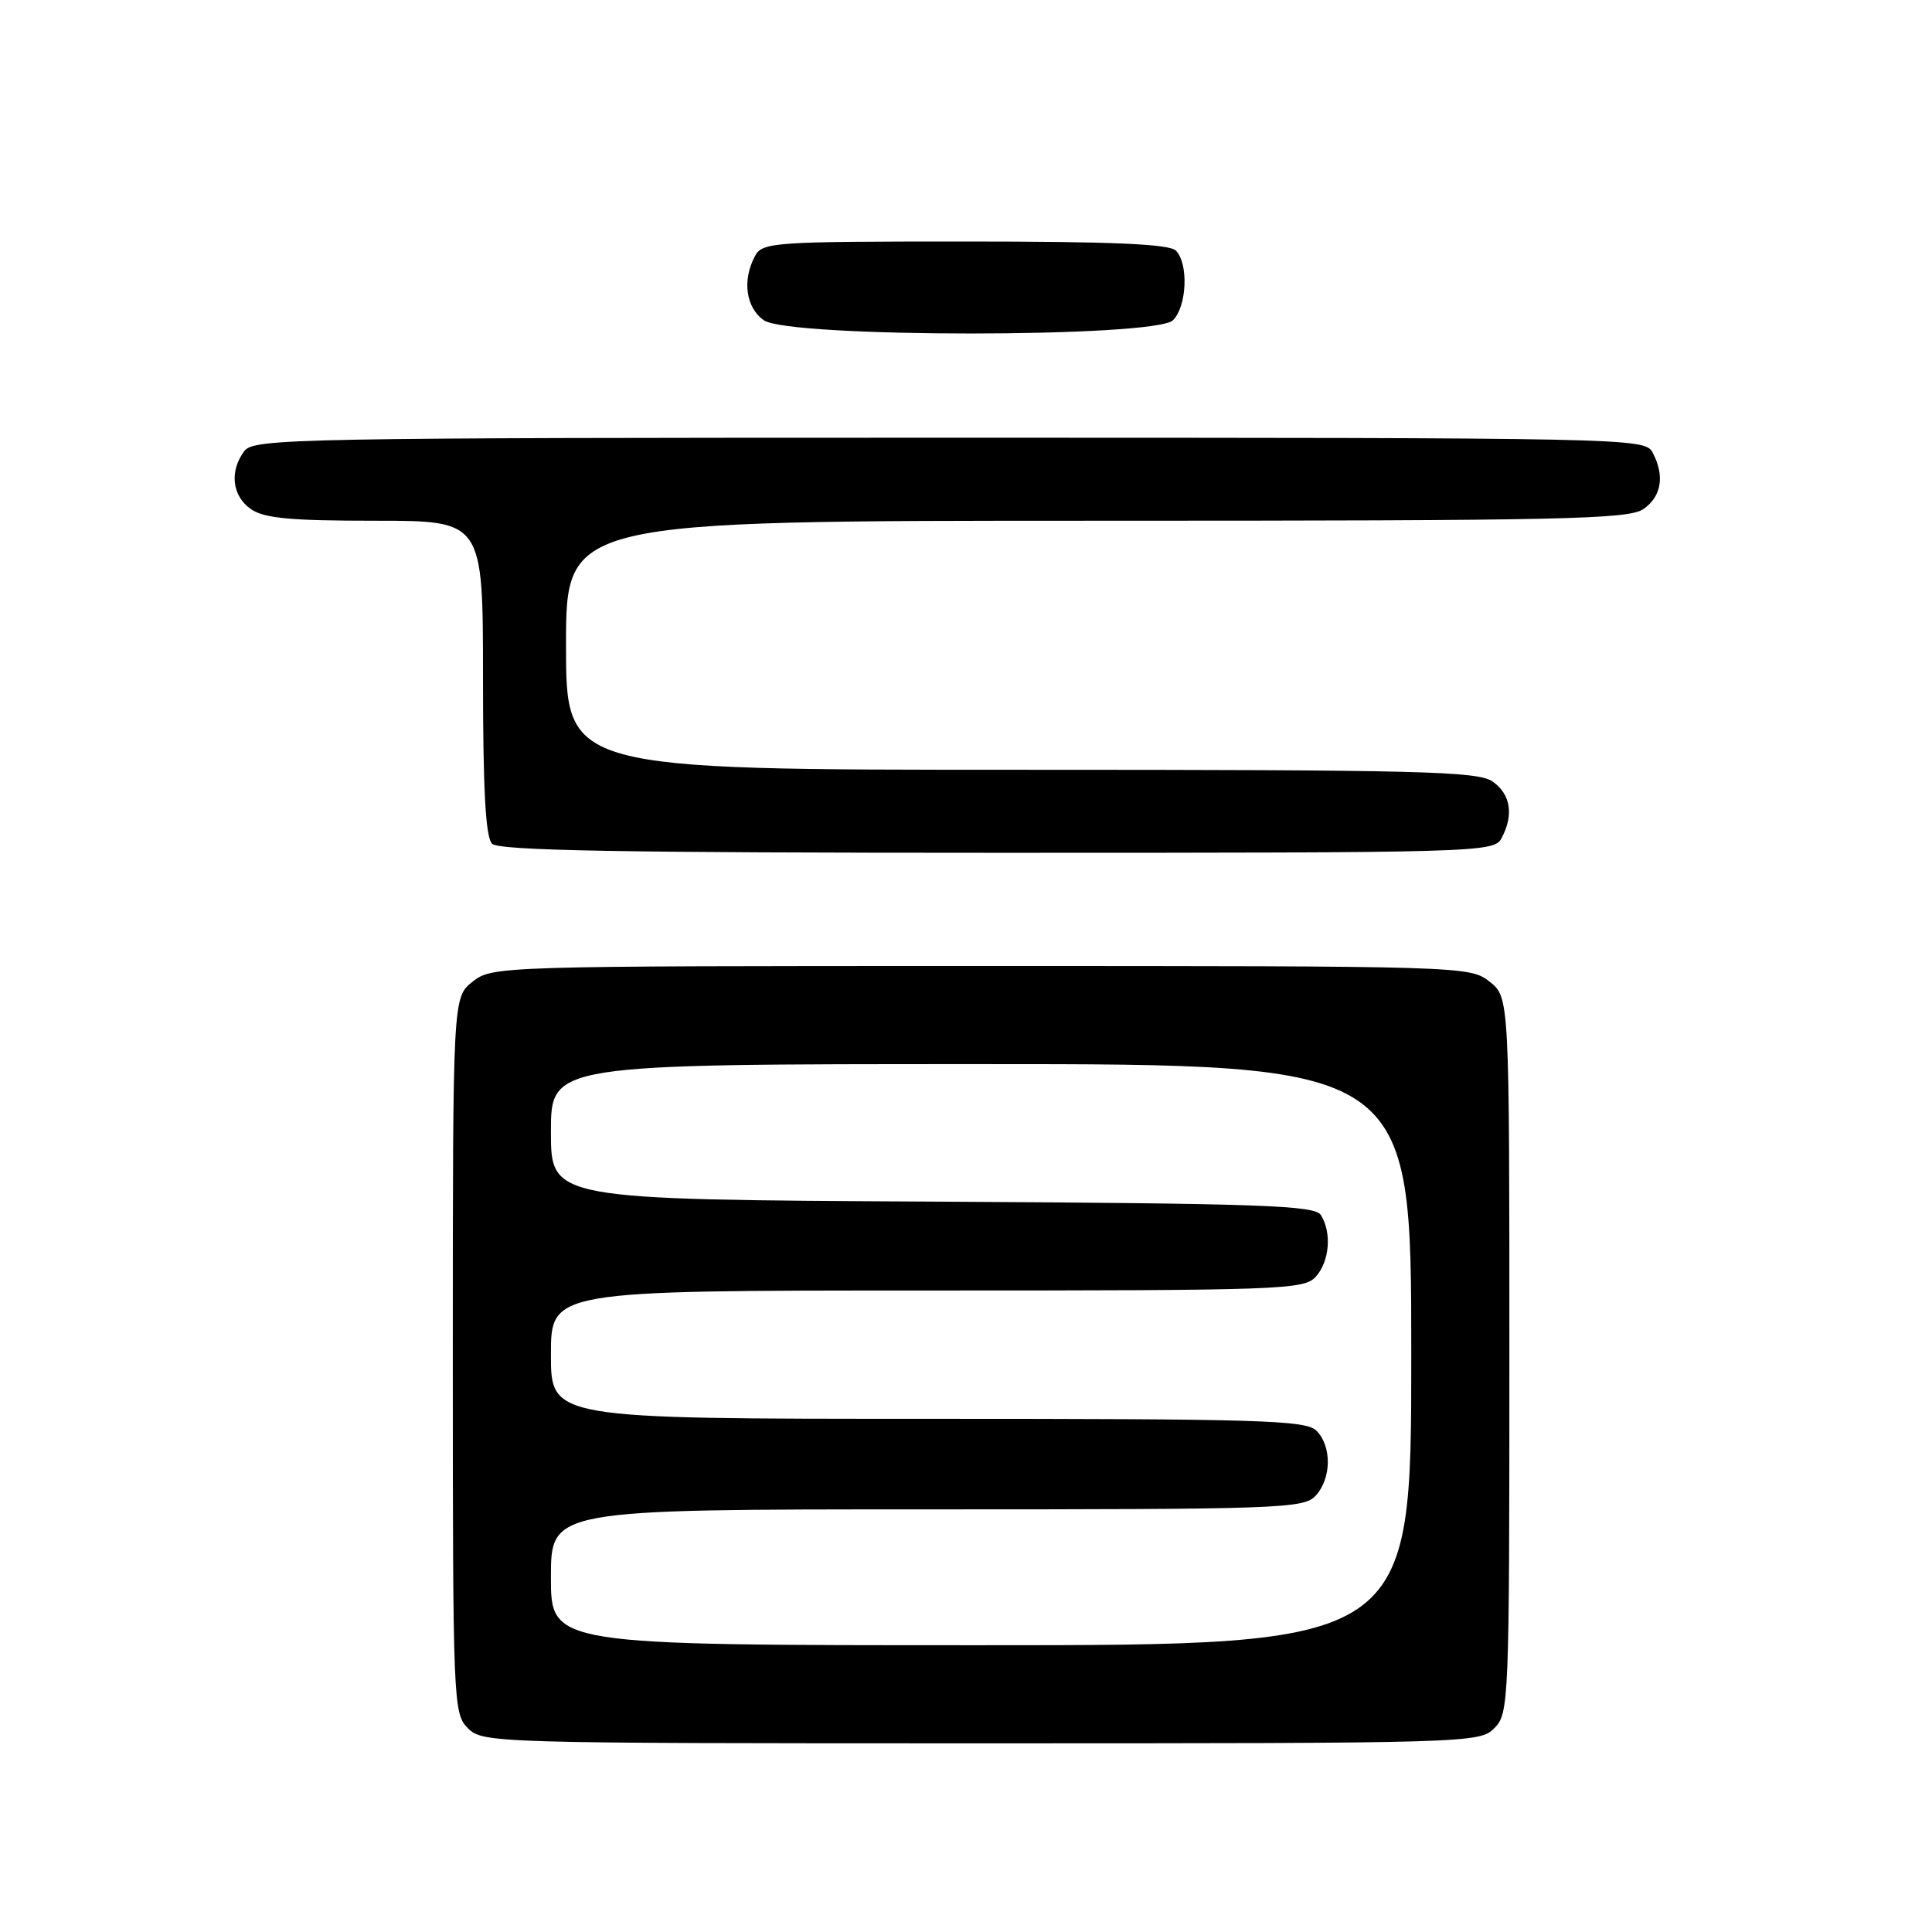 <?xml version="1.0" encoding="UTF-8" standalone="no"?>
<!DOCTYPE svg PUBLIC "-//W3C//DTD SVG 1.1//EN" "http://www.w3.org/Graphics/SVG/1.1/DTD/svg11.dtd" >
<svg xmlns="http://www.w3.org/2000/svg" xmlns:xlink="http://www.w3.org/1999/xlink" version="1.1" viewBox="0 0 256 256">
 <g >
 <path fill="currentColor"
d=" M 198.00 229.00 C 199.94 227.06 200.00 225.67 200.00 179.57 C 200.00 132.15 200.00 132.15 197.37 130.07 C 194.76 128.02 193.97 128.00 130.00 128.00 C 66.03 128.00 65.24 128.02 62.63 130.07 C 60.00 132.15 60.00 132.15 60.00 179.57 C 60.00 225.67 60.06 227.06 62.00 229.00 C 63.96 230.96 65.33 231.00 130.00 231.00 C 194.67 231.00 196.04 230.96 198.00 229.00 Z  M 198.96 111.07 C 200.61 107.99 200.18 105.24 197.78 103.56 C 195.83 102.19 188.21 102.00 135.28 102.00 C 75.00 102.00 75.00 102.00 75.00 85.50 C 75.00 69.00 75.00 69.00 145.28 69.00 C 207.27 69.00 215.82 68.82 217.78 67.44 C 220.18 65.76 220.61 63.01 218.96 59.93 C 217.95 58.04 215.86 58.00 125.83 58.00 C 39.28 58.00 33.64 58.11 32.39 59.75 C 30.38 62.40 30.74 65.70 33.22 67.44 C 34.98 68.68 38.42 69.00 49.72 69.00 C 64.00 69.00 64.00 69.00 64.00 89.80 C 64.00 104.64 64.34 110.94 65.20 111.80 C 66.11 112.71 82.35 113.00 132.16 113.00 C 196.16 113.00 197.96 112.95 198.96 111.07 Z  M 155.43 42.43 C 157.28 40.57 157.51 34.91 155.80 33.20 C 154.93 32.33 147.32 32.00 127.84 32.00 C 102.40 32.00 101.02 32.10 100.04 33.93 C 98.32 37.13 98.83 40.77 101.22 42.44 C 104.56 44.78 153.09 44.77 155.43 42.43 Z  M 73.00 209.00 C 73.00 200.00 73.00 200.00 122.85 200.00 C 169.86 200.00 172.78 199.90 174.35 198.17 C 176.44 195.86 176.48 191.62 174.43 189.57 C 173.04 188.18 166.98 188.00 122.93 188.00 C 73.00 188.00 73.00 188.00 73.00 179.50 C 73.00 171.00 73.00 171.00 122.85 171.00 C 169.86 171.00 172.78 170.90 174.35 169.17 C 176.17 167.15 176.49 163.32 175.02 161.00 C 174.20 159.71 167.17 159.46 123.54 159.22 C 73.00 158.95 73.00 158.95 73.00 149.97 C 73.00 141.00 73.00 141.00 130.00 141.00 C 187.00 141.00 187.00 141.00 187.00 179.50 C 187.00 218.00 187.00 218.00 130.00 218.00 C 73.00 218.00 73.00 218.00 73.00 209.00 Z "/>
</g>
</svg>